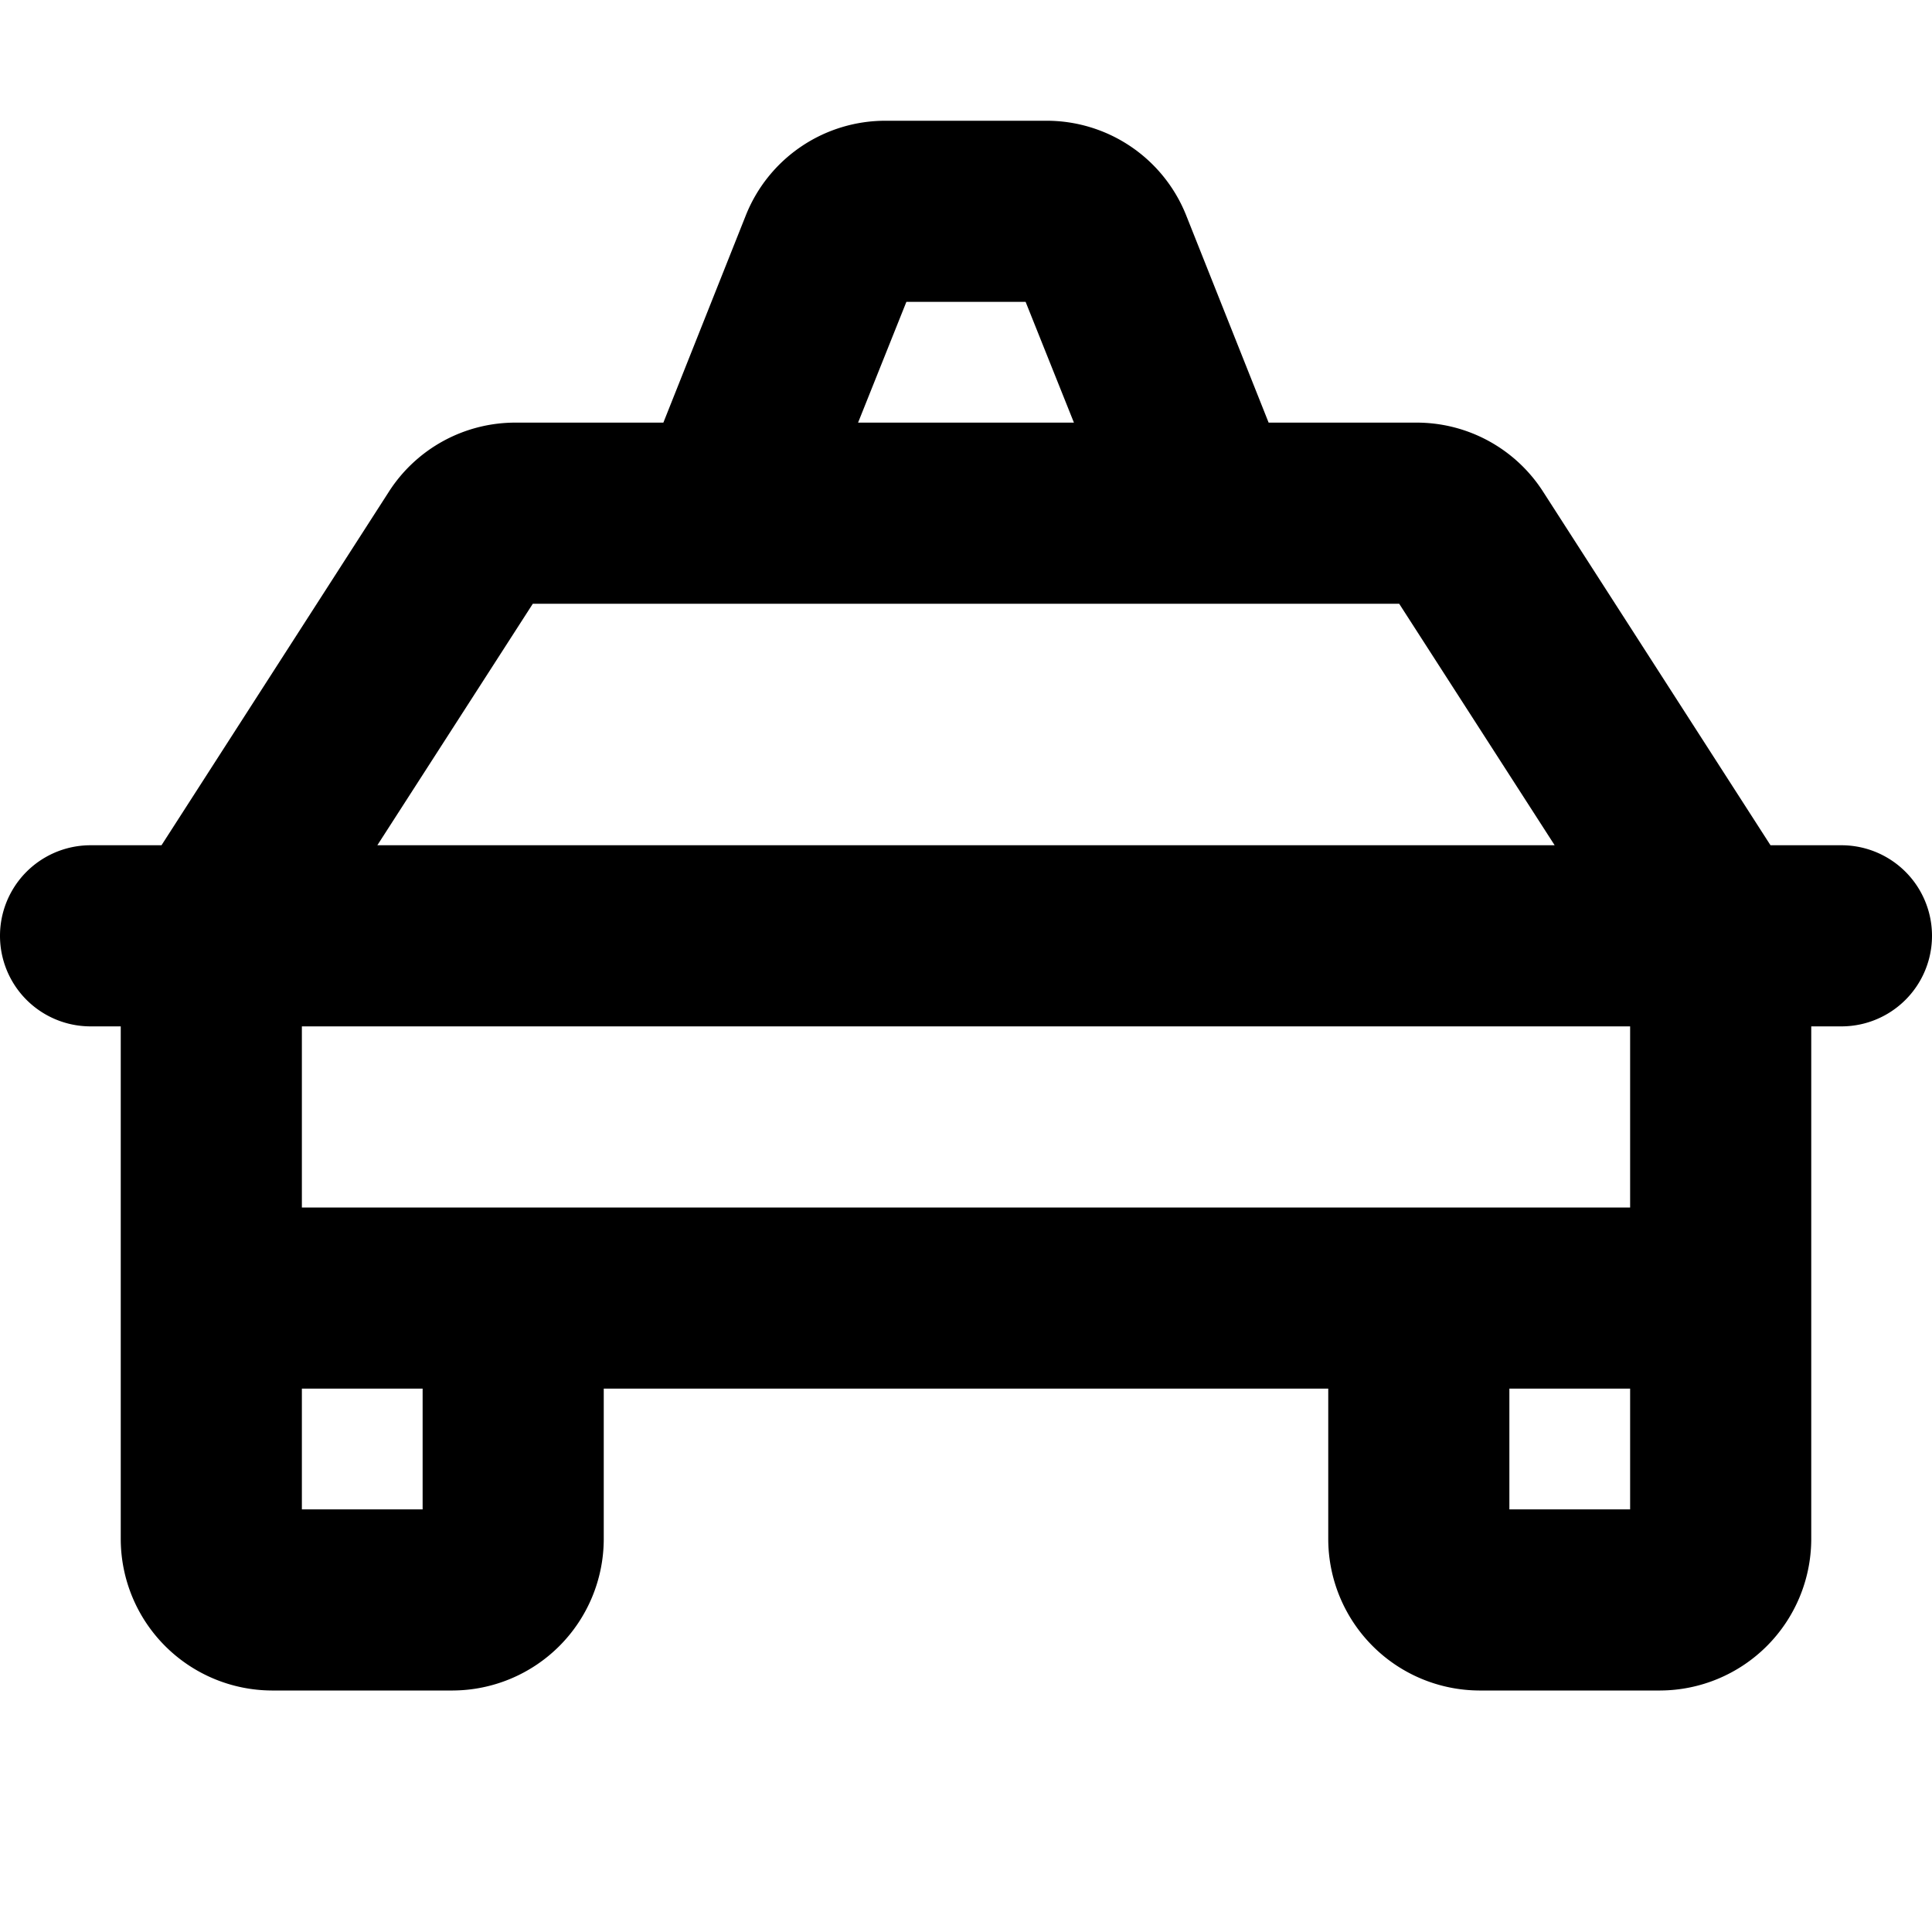 <svg xmlns="http://www.w3.org/2000/svg" viewBox="0 0 256 256" fill="currentColor"><path d="M244,112h-9.4L204.5,65.2A19.9,19.9,0,0,0,187.6,56H168.1L157.2,28.6A19.9,19.9,0,0,0,138.6,16H117.4A19.9,19.9,0,0,0,98.8,28.6L87.9,56H68.4a19.9,19.9,0,0,0-16.9,9.2L21.4,112H12a12,12,0,0,0,0,24h4v68a20.1,20.1,0,0,0,20,20H60a20.1,20.1,0,0,0,20-20V184h96v20a20.1,20.1,0,0,0,20,20h24a20.1,20.1,0,0,0,20-20V136h4a12,12,0,0,0,0-24ZM120.1,40h15.8l6.4,16H113.7ZM70.6,80H185.4L206,112H50ZM56,200H40V184H56Zm144,0V184h16v16Zm16-40H40V136H216Z"/></svg>